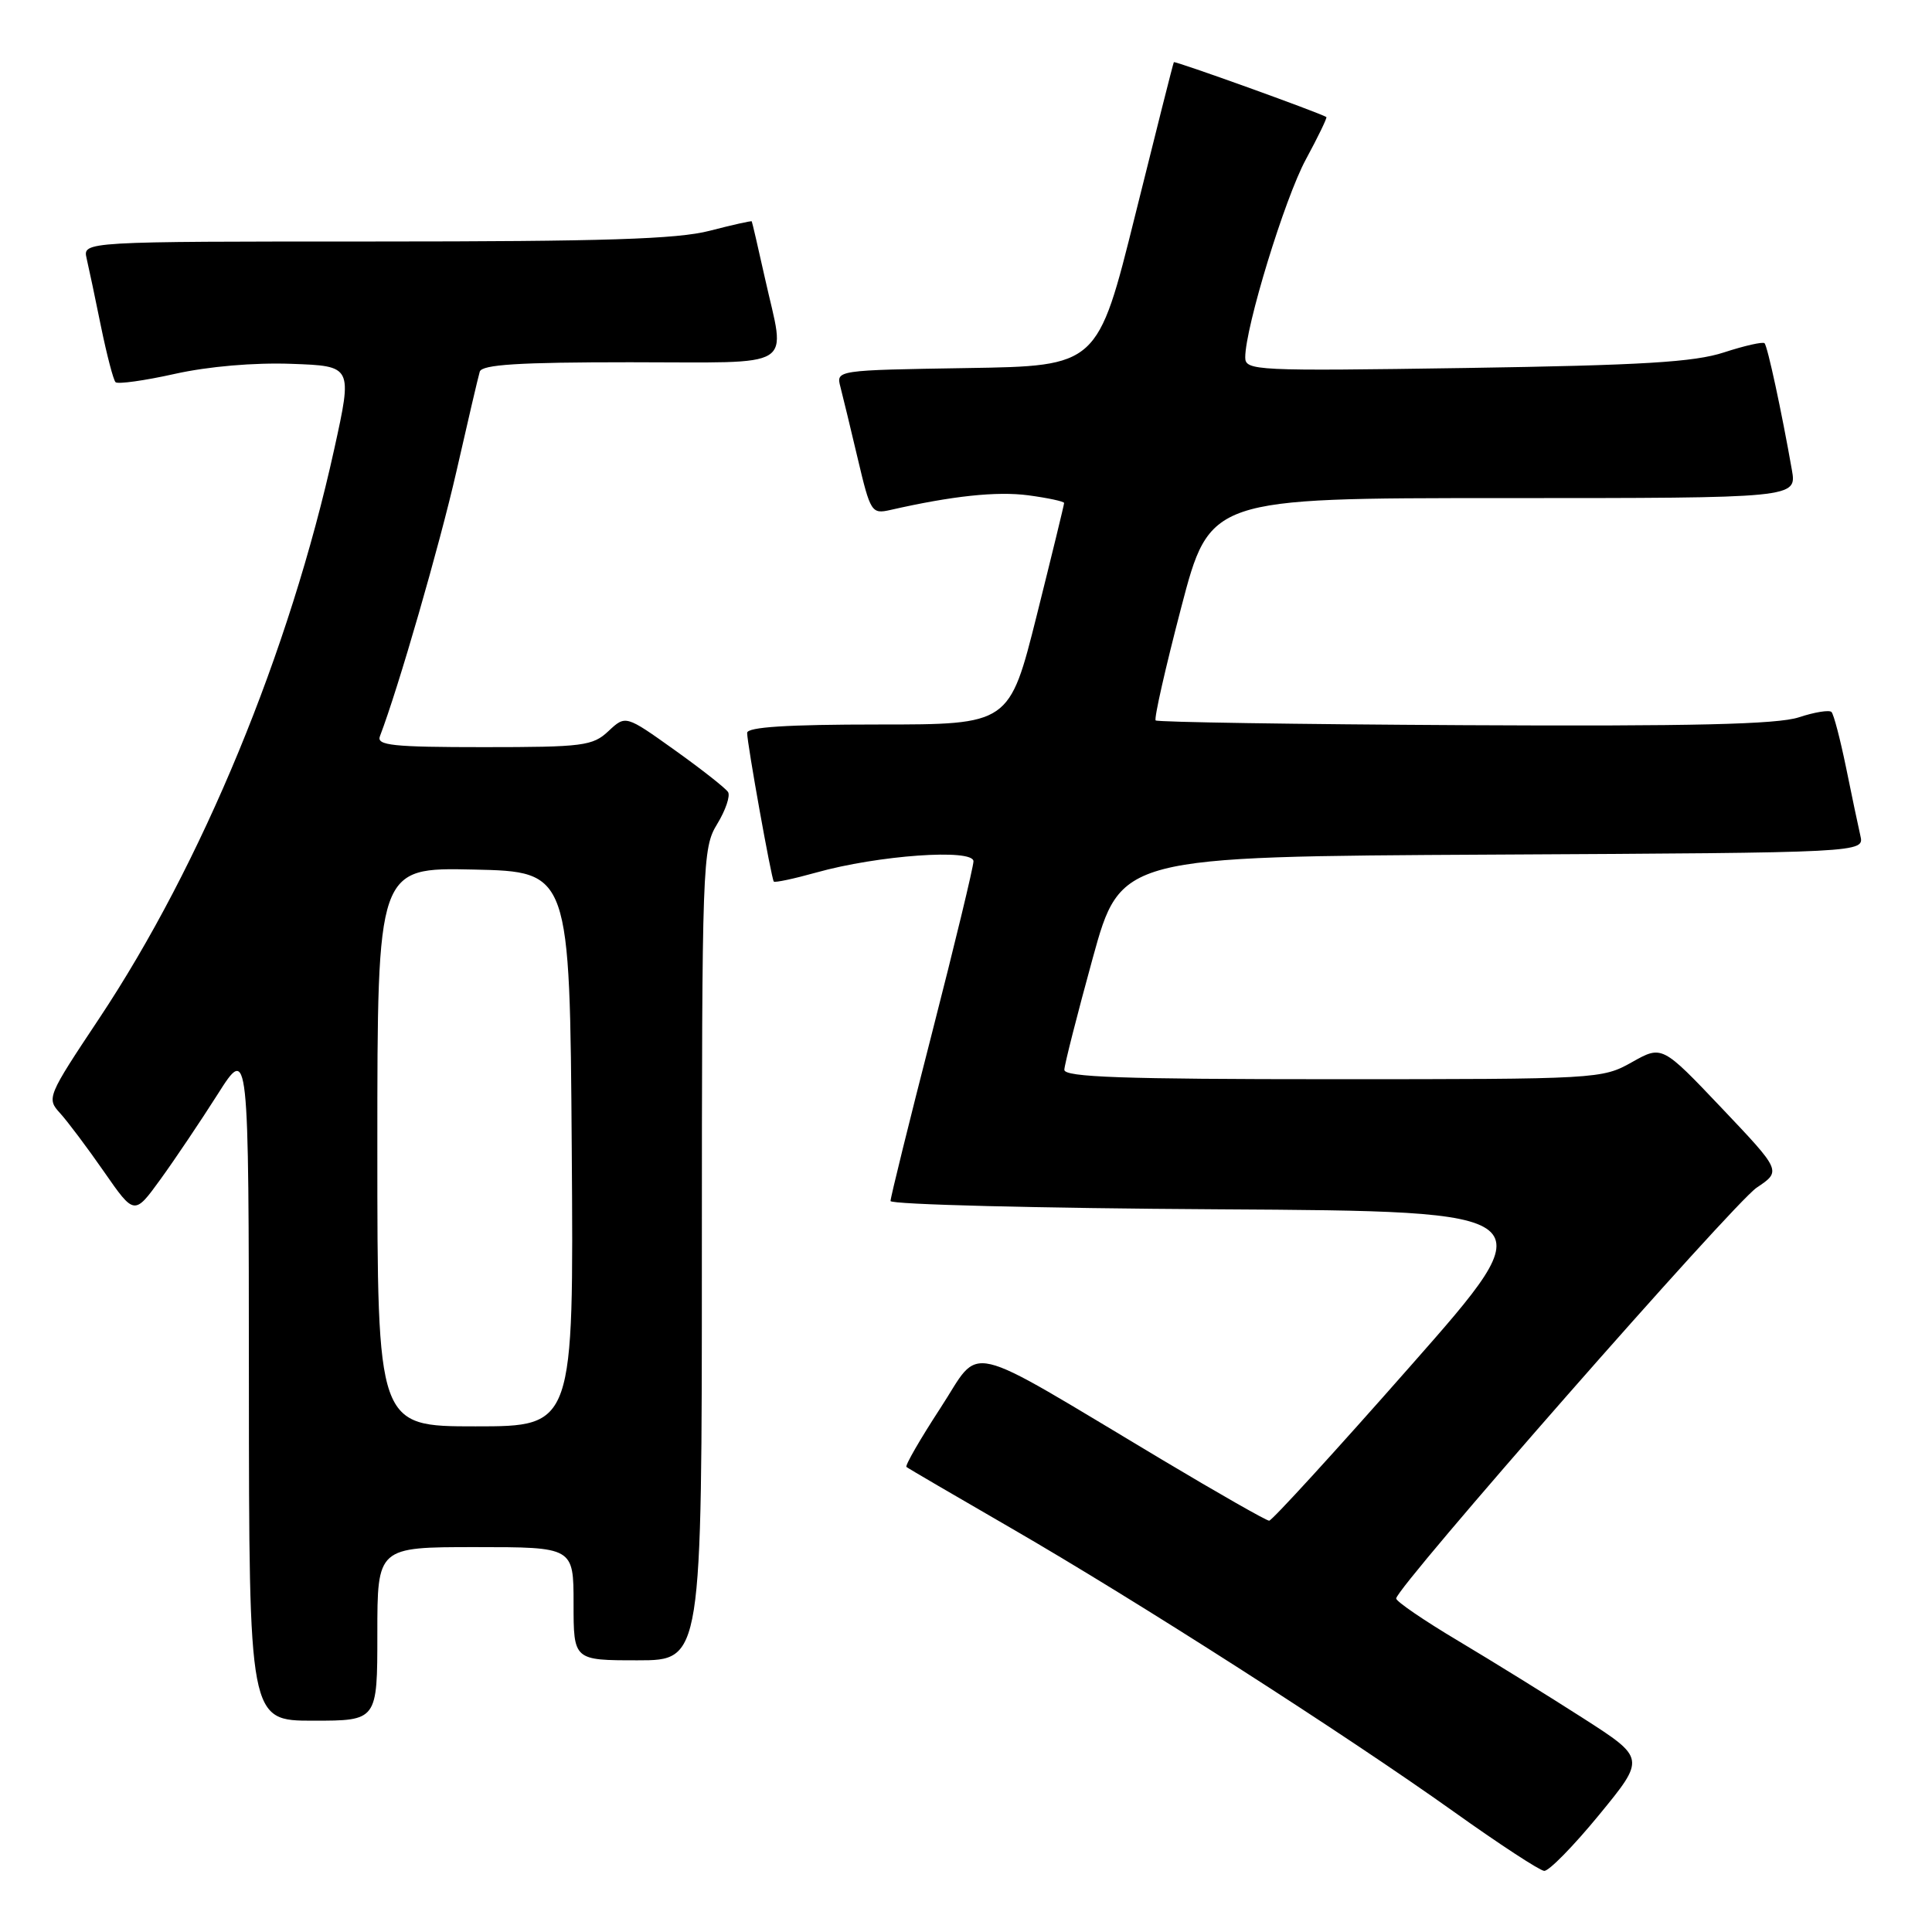 <?xml version="1.0" encoding="UTF-8" standalone="no"?>
<!DOCTYPE svg PUBLIC "-//W3C//DTD SVG 1.1//EN" "http://www.w3.org/Graphics/SVG/1.1/DTD/svg11.dtd" >
<svg xmlns="http://www.w3.org/2000/svg" xmlns:xlink="http://www.w3.org/1999/xlink" version="1.1" viewBox="0 0 256 256">
 <g >
 <path fill="currentColor"
d=" M 211.88 240.49 C 218.04 232.98 218.04 232.98 209.77 227.67 C 205.22 224.75 197.79 220.15 193.25 217.44 C 188.71 214.74 185.00 212.20 185.00 211.81 C 185.00 210.35 229.63 159.49 232.77 157.37 C 236.05 155.17 236.05 155.17 228.14 146.83 C 220.23 138.50 220.23 138.50 216.23 140.75 C 212.29 142.97 211.69 143.00 176.61 143.00 C 148.77 143.00 141.01 142.73 141.03 141.75 C 141.05 141.06 142.74 134.43 144.78 127.00 C 148.50 113.50 148.50 113.50 197.77 113.24 C 247.03 112.98 247.03 112.98 246.51 110.74 C 246.23 109.51 245.37 105.44 244.61 101.69 C 243.84 97.95 242.98 94.64 242.68 94.34 C 242.38 94.05 240.43 94.36 238.35 95.05 C 235.52 95.98 224.26 96.25 194.05 96.09 C 171.77 95.97 153.36 95.69 153.13 95.46 C 152.90 95.23 154.42 88.51 156.51 80.52 C 160.31 66.00 160.31 66.00 199.20 66.00 C 238.09 66.00 238.09 66.00 237.43 62.25 C 236.08 54.56 234.21 45.87 233.81 45.48 C 233.59 45.26 231.18 45.80 228.45 46.69 C 224.50 47.99 217.60 48.40 194.25 48.76 C 166.30 49.18 165.00 49.12 165.00 47.35 C 165.01 43.35 170.23 26.30 173.03 21.13 C 174.66 18.12 175.88 15.59 175.75 15.51 C 174.78 14.91 155.66 8.03 155.54 8.24 C 155.45 8.38 153.15 17.50 150.42 28.50 C 145.45 48.50 145.45 48.50 128.12 48.77 C 110.78 49.05 110.78 49.05 111.36 51.27 C 111.68 52.50 112.72 56.80 113.67 60.83 C 115.33 67.86 115.50 68.13 117.95 67.58 C 126.16 65.71 132.06 65.08 136.25 65.63 C 138.86 65.98 141.00 66.44 141.00 66.65 C 141.00 66.87 139.37 73.56 137.38 81.52 C 133.75 96.00 133.75 96.00 116.38 96.00 C 104.34 96.00 99.00 96.34 99.00 97.11 C 99.00 98.54 102.21 116.40 102.53 116.81 C 102.67 116.98 105.20 116.44 108.14 115.62 C 116.33 113.32 129.00 112.42 128.99 114.13 C 128.98 114.88 126.51 125.13 123.49 136.90 C 120.47 148.66 118.00 158.67 118.00 159.14 C 118.00 159.60 137.57 160.10 161.48 160.24 C 204.97 160.50 204.97 160.50 186.90 181.00 C 176.97 192.28 168.54 201.50 168.17 201.50 C 167.80 201.50 161.43 197.87 154.00 193.43 C 127.07 177.34 130.18 178.07 124.60 186.59 C 121.92 190.70 119.90 194.20 120.11 194.38 C 120.32 194.56 126.58 198.21 134.00 202.50 C 150.59 212.09 178.21 229.78 192.69 240.10 C 198.63 244.34 204.00 247.85 204.61 247.90 C 205.22 247.96 208.49 244.62 211.88 240.49 Z  M 50.00 216.50 C 50.00 205.00 50.00 205.00 63.00 205.00 C 76.00 205.00 76.00 205.00 76.00 212.50 C 76.00 220.00 76.00 220.00 84.50 220.00 C 93.00 220.00 93.00 220.00 93.00 166.25 C 93.01 114.10 93.07 112.40 95.03 109.19 C 96.14 107.37 96.79 105.46 96.47 104.95 C 96.16 104.45 92.97 101.94 89.40 99.39 C 82.90 94.75 82.90 94.75 80.63 96.87 C 78.54 98.84 77.28 99.00 64.08 99.00 C 52.05 99.00 49.87 98.77 50.34 97.56 C 52.77 91.22 58.22 72.35 60.47 62.50 C 61.97 55.90 63.36 49.94 63.57 49.25 C 63.85 48.31 68.71 48.00 83.47 48.00 C 105.93 48.00 104.09 49.15 101.36 36.87 C 100.46 32.82 99.67 29.42 99.61 29.33 C 99.55 29.24 97.04 29.80 94.03 30.58 C 89.77 31.69 80.02 32.00 49.76 32.00 C 10.96 32.00 10.96 32.00 11.48 34.25 C 11.77 35.49 12.63 39.56 13.39 43.31 C 14.16 47.05 15.02 50.35 15.31 50.64 C 15.60 50.93 19.14 50.44 23.17 49.54 C 27.61 48.55 33.69 48.03 38.61 48.21 C 46.71 48.50 46.71 48.50 44.29 59.50 C 38.37 86.39 26.77 114.47 13.11 135.00 C 6.27 145.28 6.16 145.54 7.96 147.50 C 8.96 148.60 11.59 152.10 13.79 155.27 C 17.80 161.04 17.80 161.04 21.26 156.27 C 23.16 153.65 26.57 148.57 28.84 145.00 C 32.96 138.50 32.96 138.50 32.98 183.25 C 33.00 228.00 33.00 228.00 41.50 228.00 C 50.00 228.00 50.00 228.00 50.00 216.50 Z  M 50.00 151.97 C 50.00 114.94 50.00 114.94 62.75 115.22 C 75.50 115.50 75.50 115.50 75.76 152.25 C 76.02 189.00 76.02 189.00 63.01 189.00 C 50.00 189.00 50.00 189.00 50.00 151.97 Z "/>
</g>
</svg>